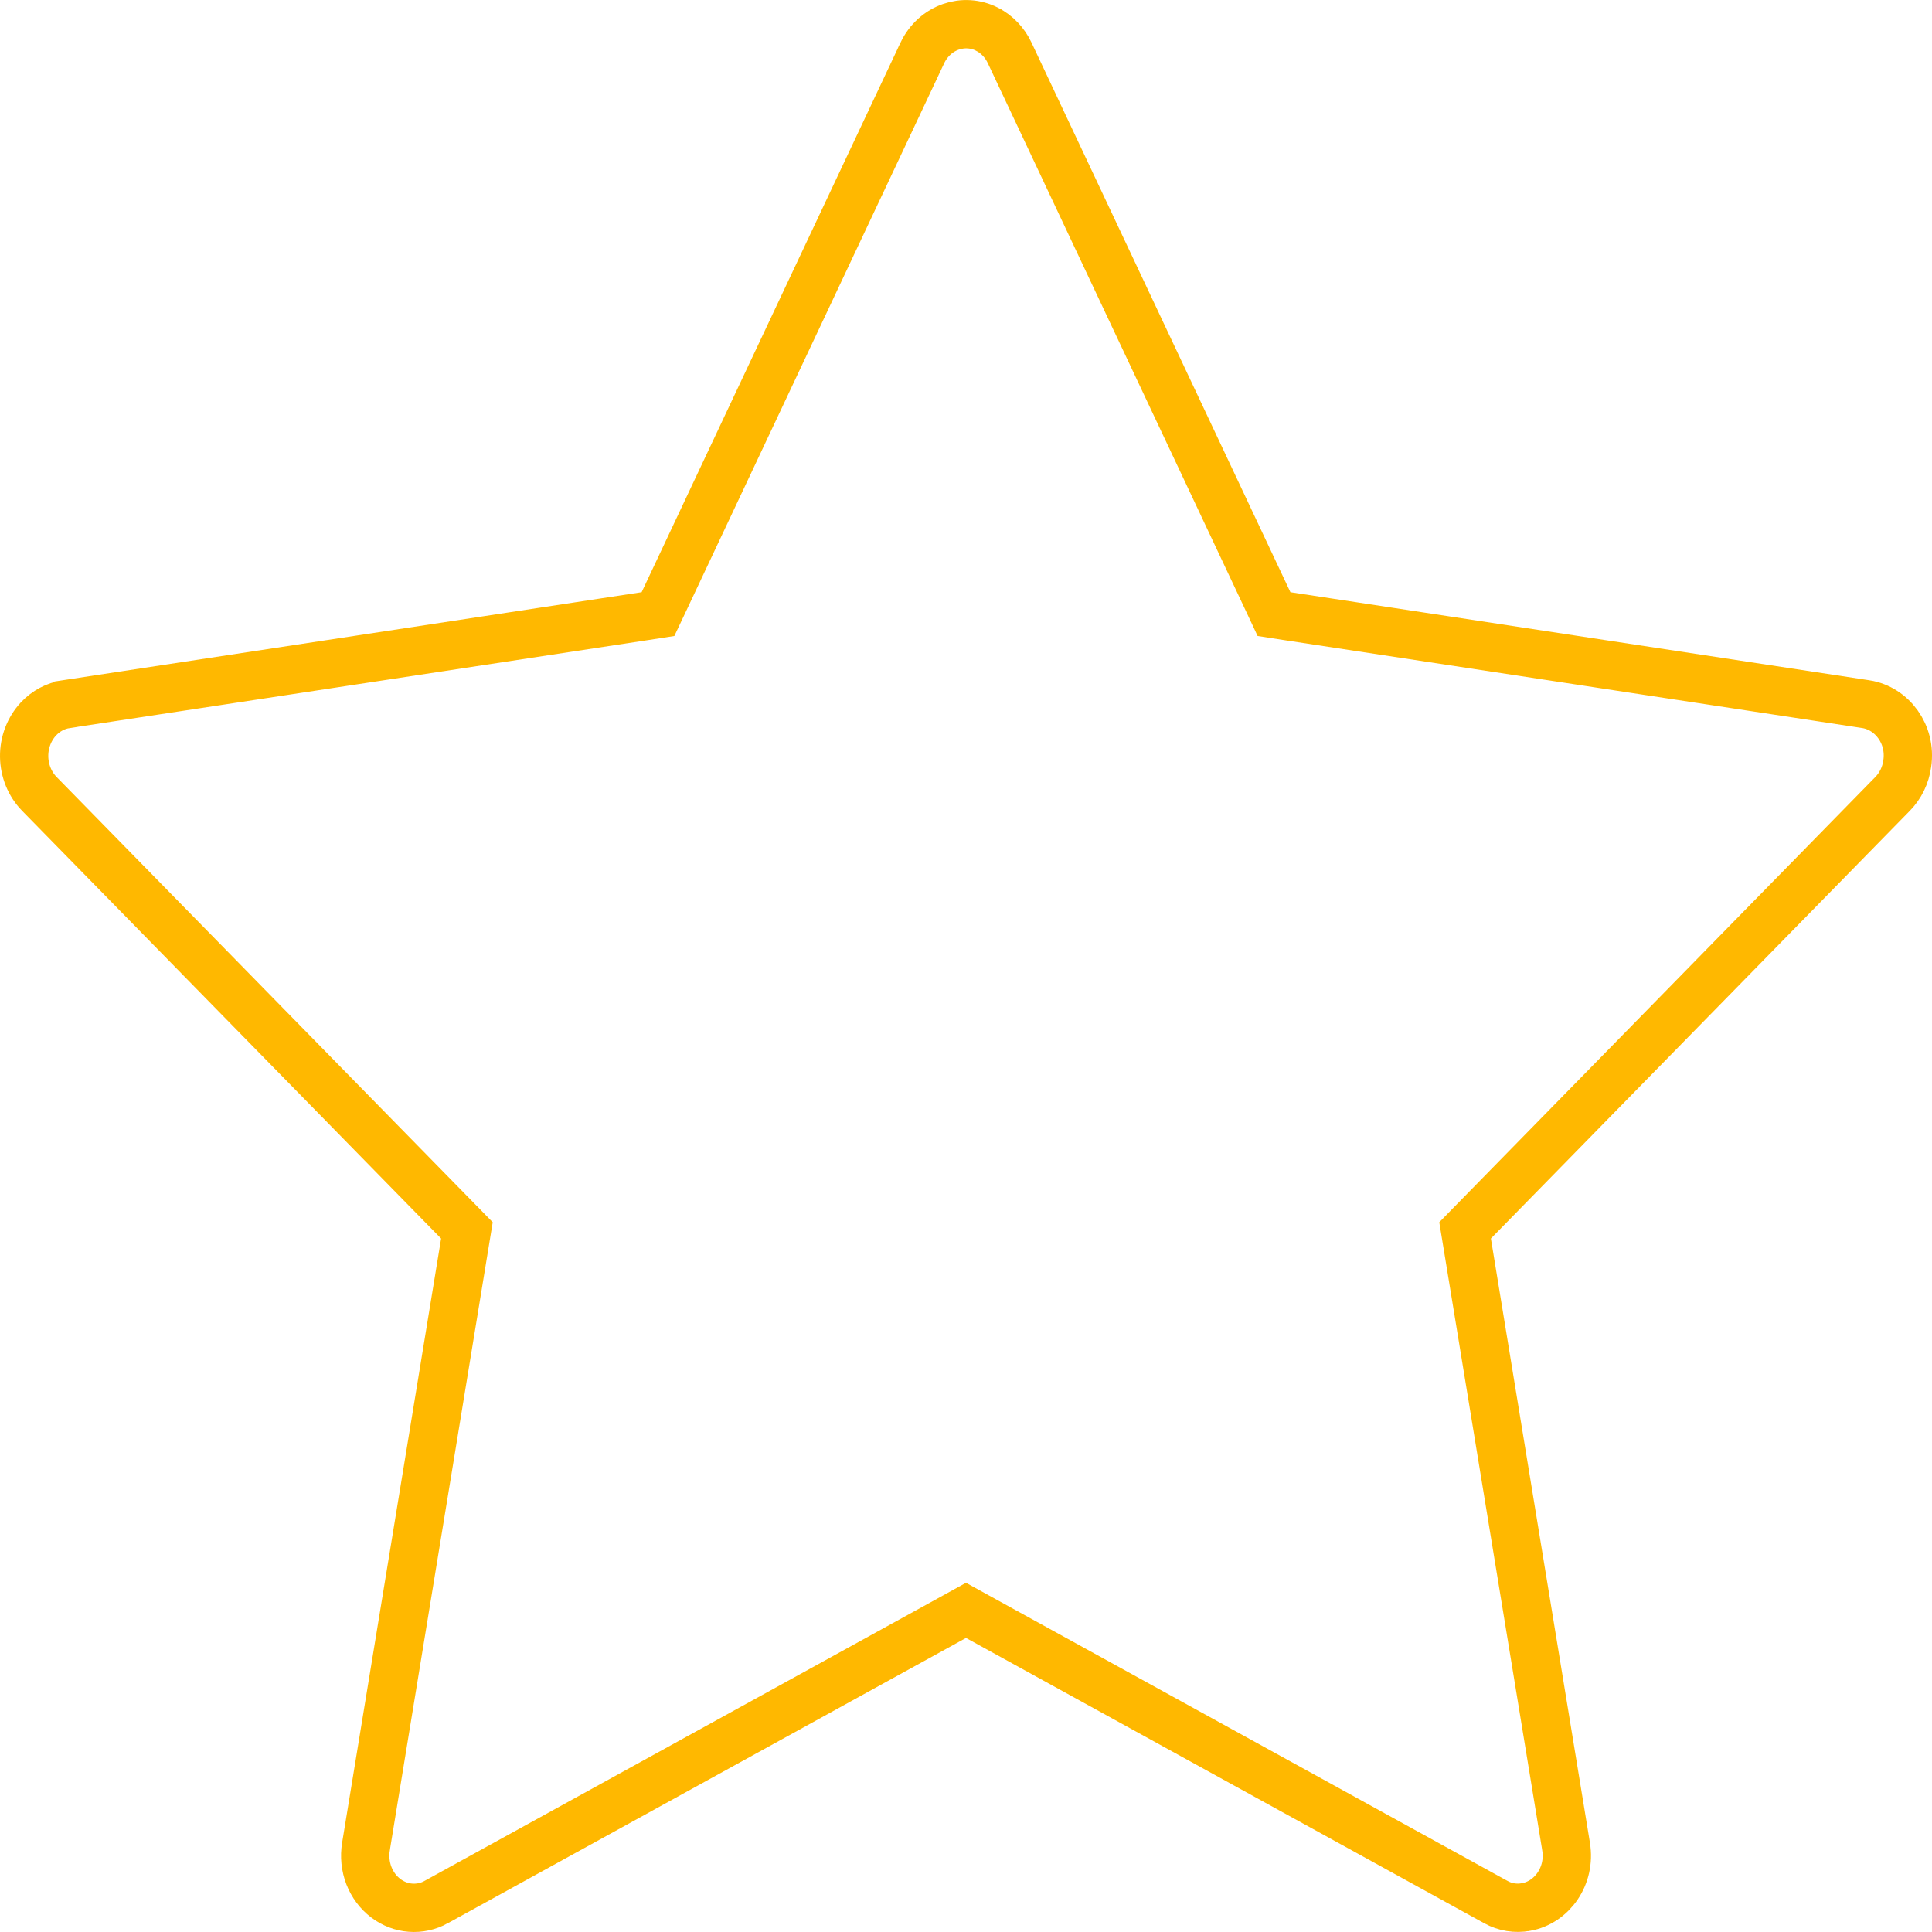 <svg width="40" height="40" viewBox="0 0 40 40" fill="none" xmlns="http://www.w3.org/2000/svg">
<path d="M26.264 12.473L26.377 12.714L26.641 12.755L38.63 14.579C38.63 14.579 38.631 14.579 38.631 14.579C39.171 14.664 39.577 15.199 39.488 15.807L39.487 15.813C39.454 16.053 39.346 16.271 39.185 16.436C39.185 16.436 39.185 16.436 39.185 16.436L30.51 25.293L30.333 25.474L30.374 25.724L32.424 38.231L32.424 38.232C32.524 38.842 32.13 39.387 31.596 39.483L31.595 39.483C31.382 39.522 31.159 39.487 30.969 39.38L30.967 39.379L20.241 33.474L20 33.341L19.759 33.474L9.033 39.379L9.033 39.38C8.868 39.471 8.683 39.511 8.5 39.497C8.317 39.484 8.139 39.416 7.986 39.3C7.833 39.184 7.712 39.023 7.638 38.834C7.565 38.644 7.543 38.435 7.577 38.232L7.577 38.231L9.626 25.724L9.667 25.474L9.49 25.293L0.814 16.436L0.814 16.436C0.619 16.236 0.504 15.96 0.5 15.665C0.496 15.37 0.605 15.091 0.795 14.886C0.952 14.718 1.153 14.612 1.367 14.58L1.368 14.579L13.36 12.755L13.623 12.714L13.737 12.473L19.096 1.096C19.096 1.095 19.096 1.095 19.096 1.095C19.355 0.555 19.96 0.359 20.441 0.607L20.442 0.608C20.638 0.709 20.802 0.878 20.903 1.093L20.903 1.093L26.264 12.473Z" stroke="#FFB800"/>
</svg>
